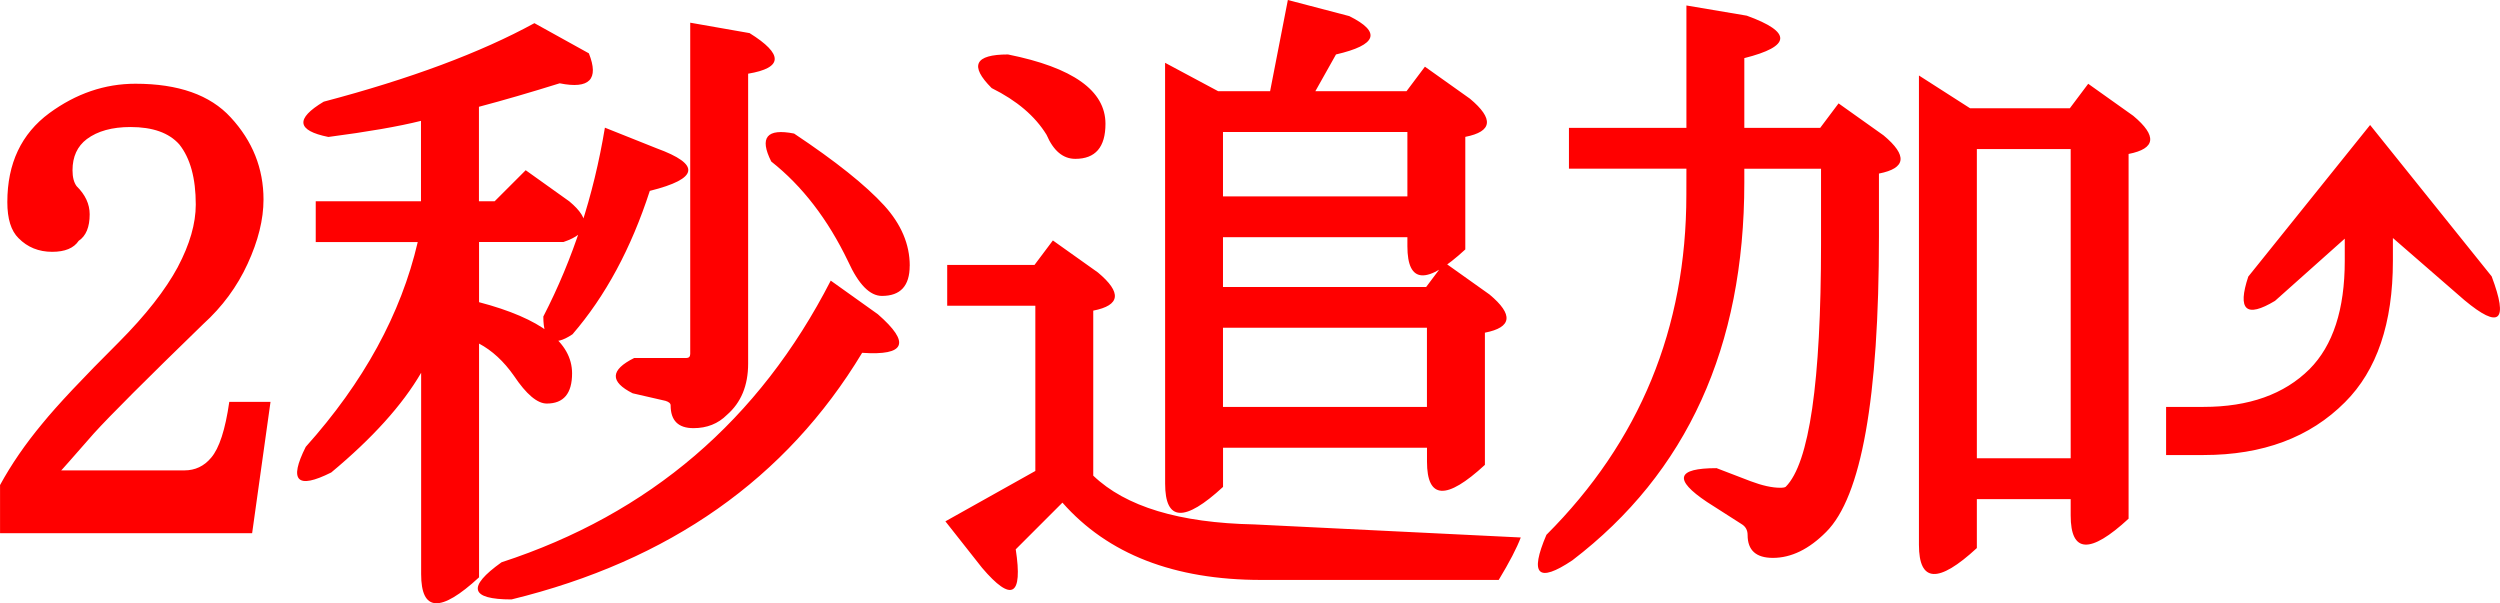 <svg version="1.1" xmlns="http://www.w3.org/2000/svg" xmlns:xlink="http://www.w3.org/1999/xlink" width="47.057" height="11.357"><g transform="translate(-195.786,-30.516)"><g data-paper-data="{&quot;isPaintingLayer&quot;:true}" fill="#ff0000" fill-rule="nonzero" stroke="none" stroke-width="1" stroke-linecap="square" stroke-linejoin="miter" stroke-miterlimit="10" stroke-dasharray="" stroke-dashoffset="0" font-family="none" font-weight="none" font-size="none" text-anchor="none" style="mix-blend-mode: normal"><path d="M199.133,35.541c0.225,-0.425 0.338,-0.816 0.338,-1.175c0,-0.497 -0.104,-0.874 -0.311,-1.133c-0.195,-0.218 -0.5,-0.326 -0.918,-0.326c-0.346,0 -0.619,0.076 -0.822,0.227c-0.179,0.136 -0.269,0.331 -0.269,0.587c0,0.131 0.026,0.23 0.077,0.299c0.164,0.161 0.246,0.338 0.246,0.53c0,0.241 -0.069,0.407 -0.207,0.499c-0.092,0.138 -0.259,0.207 -0.499,0.207c-0.253,0 -0.465,-0.086 -0.633,-0.257c-0.141,-0.138 -0.211,-0.365 -0.211,-0.68c0,-0.727 0.264,-1.285 0.791,-1.674c0.504,-0.369 1.044,-0.553 1.62,-0.553c0.809,0 1.406,0.211 1.793,0.633c0.412,0.445 0.618,0.961 0.618,1.547c0,0.374 -0.1,0.777 -0.299,1.209c-0.197,0.43 -0.476,0.809 -0.837,1.136c-1.07,1.039 -1.756,1.725 -2.058,2.058c-0.415,0.474 -0.619,0.705 -0.614,0.695h2.319c0.202,0 0.37,-0.079 0.503,-0.238c0.154,-0.179 0.267,-0.53 0.342,-1.052h0.776l-0.346,2.472h-4.745v-0.906c0.212,-0.389 0.477,-0.774 0.795,-1.156c0.279,-0.343 0.76,-0.855 1.444,-1.536c0.504,-0.507 0.874,-0.979 1.11,-1.417zM202.017,39.411c-0.64,0.32 -0.799,0.159 -0.476,-0.484c1.09,-1.216 1.793,-2.501 2.108,-3.855h-1.92v-0.768h1.981v-1.513c-0.42,0.105 -1.001,0.206 -1.743,0.303c-0.596,-0.12 -0.626,-0.342 -0.088,-0.664c1.63,-0.43 2.952,-0.923 3.966,-1.478l1.025,0.568c0.195,0.489 0.012,0.677 -0.549,0.564c-0.548,0.171 -1.055,0.319 -1.52,0.442v1.778h0.296l0.584,-0.584l0.822,0.587c0.415,0.346 0.378,0.6 -0.111,0.764h-1.589v1.133c1.167,0.307 1.751,0.754 1.751,1.34c0,0.379 -0.159,0.568 -0.476,0.568c-0.179,0 -0.385,-0.174 -0.618,-0.522c-0.192,-0.274 -0.411,-0.476 -0.657,-0.607v4.4c-0.727,0.671 -1.09,0.65 -1.09,-0.061v-3.789c-0.353,0.607 -0.918,1.232 -1.693,1.877zM205.226,41.1c2.785,-0.909 4.85,-2.676 6.197,-5.302l0.887,0.633c0.619,0.54 0.521,0.782 -0.296,0.726c-1.428,2.368 -3.628,3.915 -6.6,4.642c-0.778,0 -0.841,-0.233 -0.188,-0.699zM212.909,35.518c0,0.379 -0.174,0.568 -0.522,0.568c-0.228,0 -0.44,-0.216 -0.637,-0.649c-0.381,-0.793 -0.864,-1.421 -1.447,-1.881c-0.228,-0.453 -0.084,-0.628 0.43,-0.526c0.781,0.52 1.346,0.971 1.697,1.355c0.32,0.353 0.48,0.731 0.48,1.133zM208.144,33.307c0.837,0.305 0.795,0.572 -0.127,0.802c-0.351,1.083 -0.836,1.982 -1.455,2.699c-0.366,0.246 -0.549,0.134 -0.549,-0.334c0.561,-1.088 0.947,-2.273 1.159,-3.555zM209.868,37.361c0,0.412 -0.133,0.733 -0.399,0.964c-0.166,0.166 -0.376,0.25 -0.63,0.25c-0.287,0 -0.43,-0.143 -0.43,-0.43c0,-0.036 -0.032,-0.064 -0.096,-0.084l-0.618,-0.142c-0.433,-0.218 -0.424,-0.439 0.027,-0.664h0.979c0.051,0 0.077,-0.026 0.077,-0.077v-6.235l1.117,0.196c0.64,0.399 0.631,0.654 -0.027,0.764zM217.716,31.698l0.998,0.534h0.979l0.334,-1.716l1.156,0.303c0.607,0.302 0.523,0.543 -0.25,0.722l-0.388,0.691h1.716l0.346,-0.461l0.848,0.603c0.453,0.379 0.424,0.618 -0.088,0.718v2.119c-0.727,0.671 -1.09,0.65 -1.09,-0.061v-0.169h-3.471v0.937h3.824l0.346,-0.461l0.848,0.603c0.453,0.379 0.424,0.618 -0.088,0.718v2.488c-0.727,0.671 -1.09,0.65 -1.09,-0.061v-0.261h-3.839v0.737c-0.727,0.671 -1.09,0.65 -1.09,-0.061zM214.759,31.541c1.223,0.246 1.835,0.681 1.835,1.305c0,0.44 -0.189,0.66 -0.568,0.66c-0.23,0 -0.411,-0.151 -0.541,-0.453c-0.215,-0.351 -0.559,-0.644 -1.033,-0.879c-0.422,-0.422 -0.32,-0.633 0.307,-0.633zM213.581,40.329l1.693,-0.948v-3.11h-1.659v-0.768h1.643l0.346,-0.461l0.848,0.603c0.453,0.379 0.424,0.618 -0.088,0.718v3.106c0.609,0.584 1.619,0.889 3.029,0.918l5.018,0.246c-0.074,0.197 -0.212,0.463 -0.415,0.799h-4.469c-1.641,0 -2.888,-0.485 -3.743,-1.455l-0.879,0.879c0.136,0.886 -0.076,1.002 -0.633,0.349zM218.806,36.685v1.49h3.839v-1.49zM222.277,33h-3.471v1.213h3.471zM227.529,33.691h-2.211v-0.768h2.211v-2.304l1.136,0.192c0.855,0.31 0.84,0.576 -0.046,0.799v1.313h1.428l0.346,-0.461l0.848,0.603c0.453,0.379 0.424,0.618 -0.088,0.718v1.183c0,3.048 -0.331,4.903 -0.994,5.563c-0.323,0.325 -0.657,0.488 -1.002,0.488c-0.317,0 -0.476,-0.143 -0.476,-0.43c0,-0.092 -0.038,-0.161 -0.115,-0.207l-0.649,-0.415c-0.635,-0.425 -0.575,-0.637 0.18,-0.637l0.641,0.246c0.218,0.082 0.403,0.123 0.557,0.123c0.054,0 0.088,-0.006 0.104,-0.019c0.443,-0.445 0.664,-1.97 0.664,-4.573v-1.413h-1.444v0.261c0,3.092 -1.079,5.462 -3.237,7.11c-0.648,0.433 -0.81,0.273 -0.488,-0.48c1.756,-1.756 2.634,-3.889 2.634,-6.4zM232.869,32.554h1.877l0.346,-0.461l0.848,0.603c0.453,0.379 0.424,0.618 -0.088,0.718v6.865c-0.727,0.671 -1.09,0.65 -1.09,-0.061v-0.307h-1.766v0.921c-0.727,0.671 -1.09,0.65 -1.09,-0.061v-8.834zM234.762,33.322h-1.766v5.82h1.766zM240.398,32.869l2.288,2.849c0.32,0.85 0.15,0.999 -0.511,0.449l-1.348,-1.171v0.43c0,1.175 -0.301,2.062 -0.902,2.661c-0.66,0.663 -1.547,0.994 -2.661,0.994h-0.706v-0.906h0.706c0.852,0 1.517,-0.237 1.993,-0.71c0.443,-0.445 0.664,-1.125 0.664,-2.039v-0.418l-1.313,1.171c-0.545,0.328 -0.713,0.175 -0.503,-0.457z" data-paper-data="{&quot;origPos&quot;:null}"/></g></g></svg>